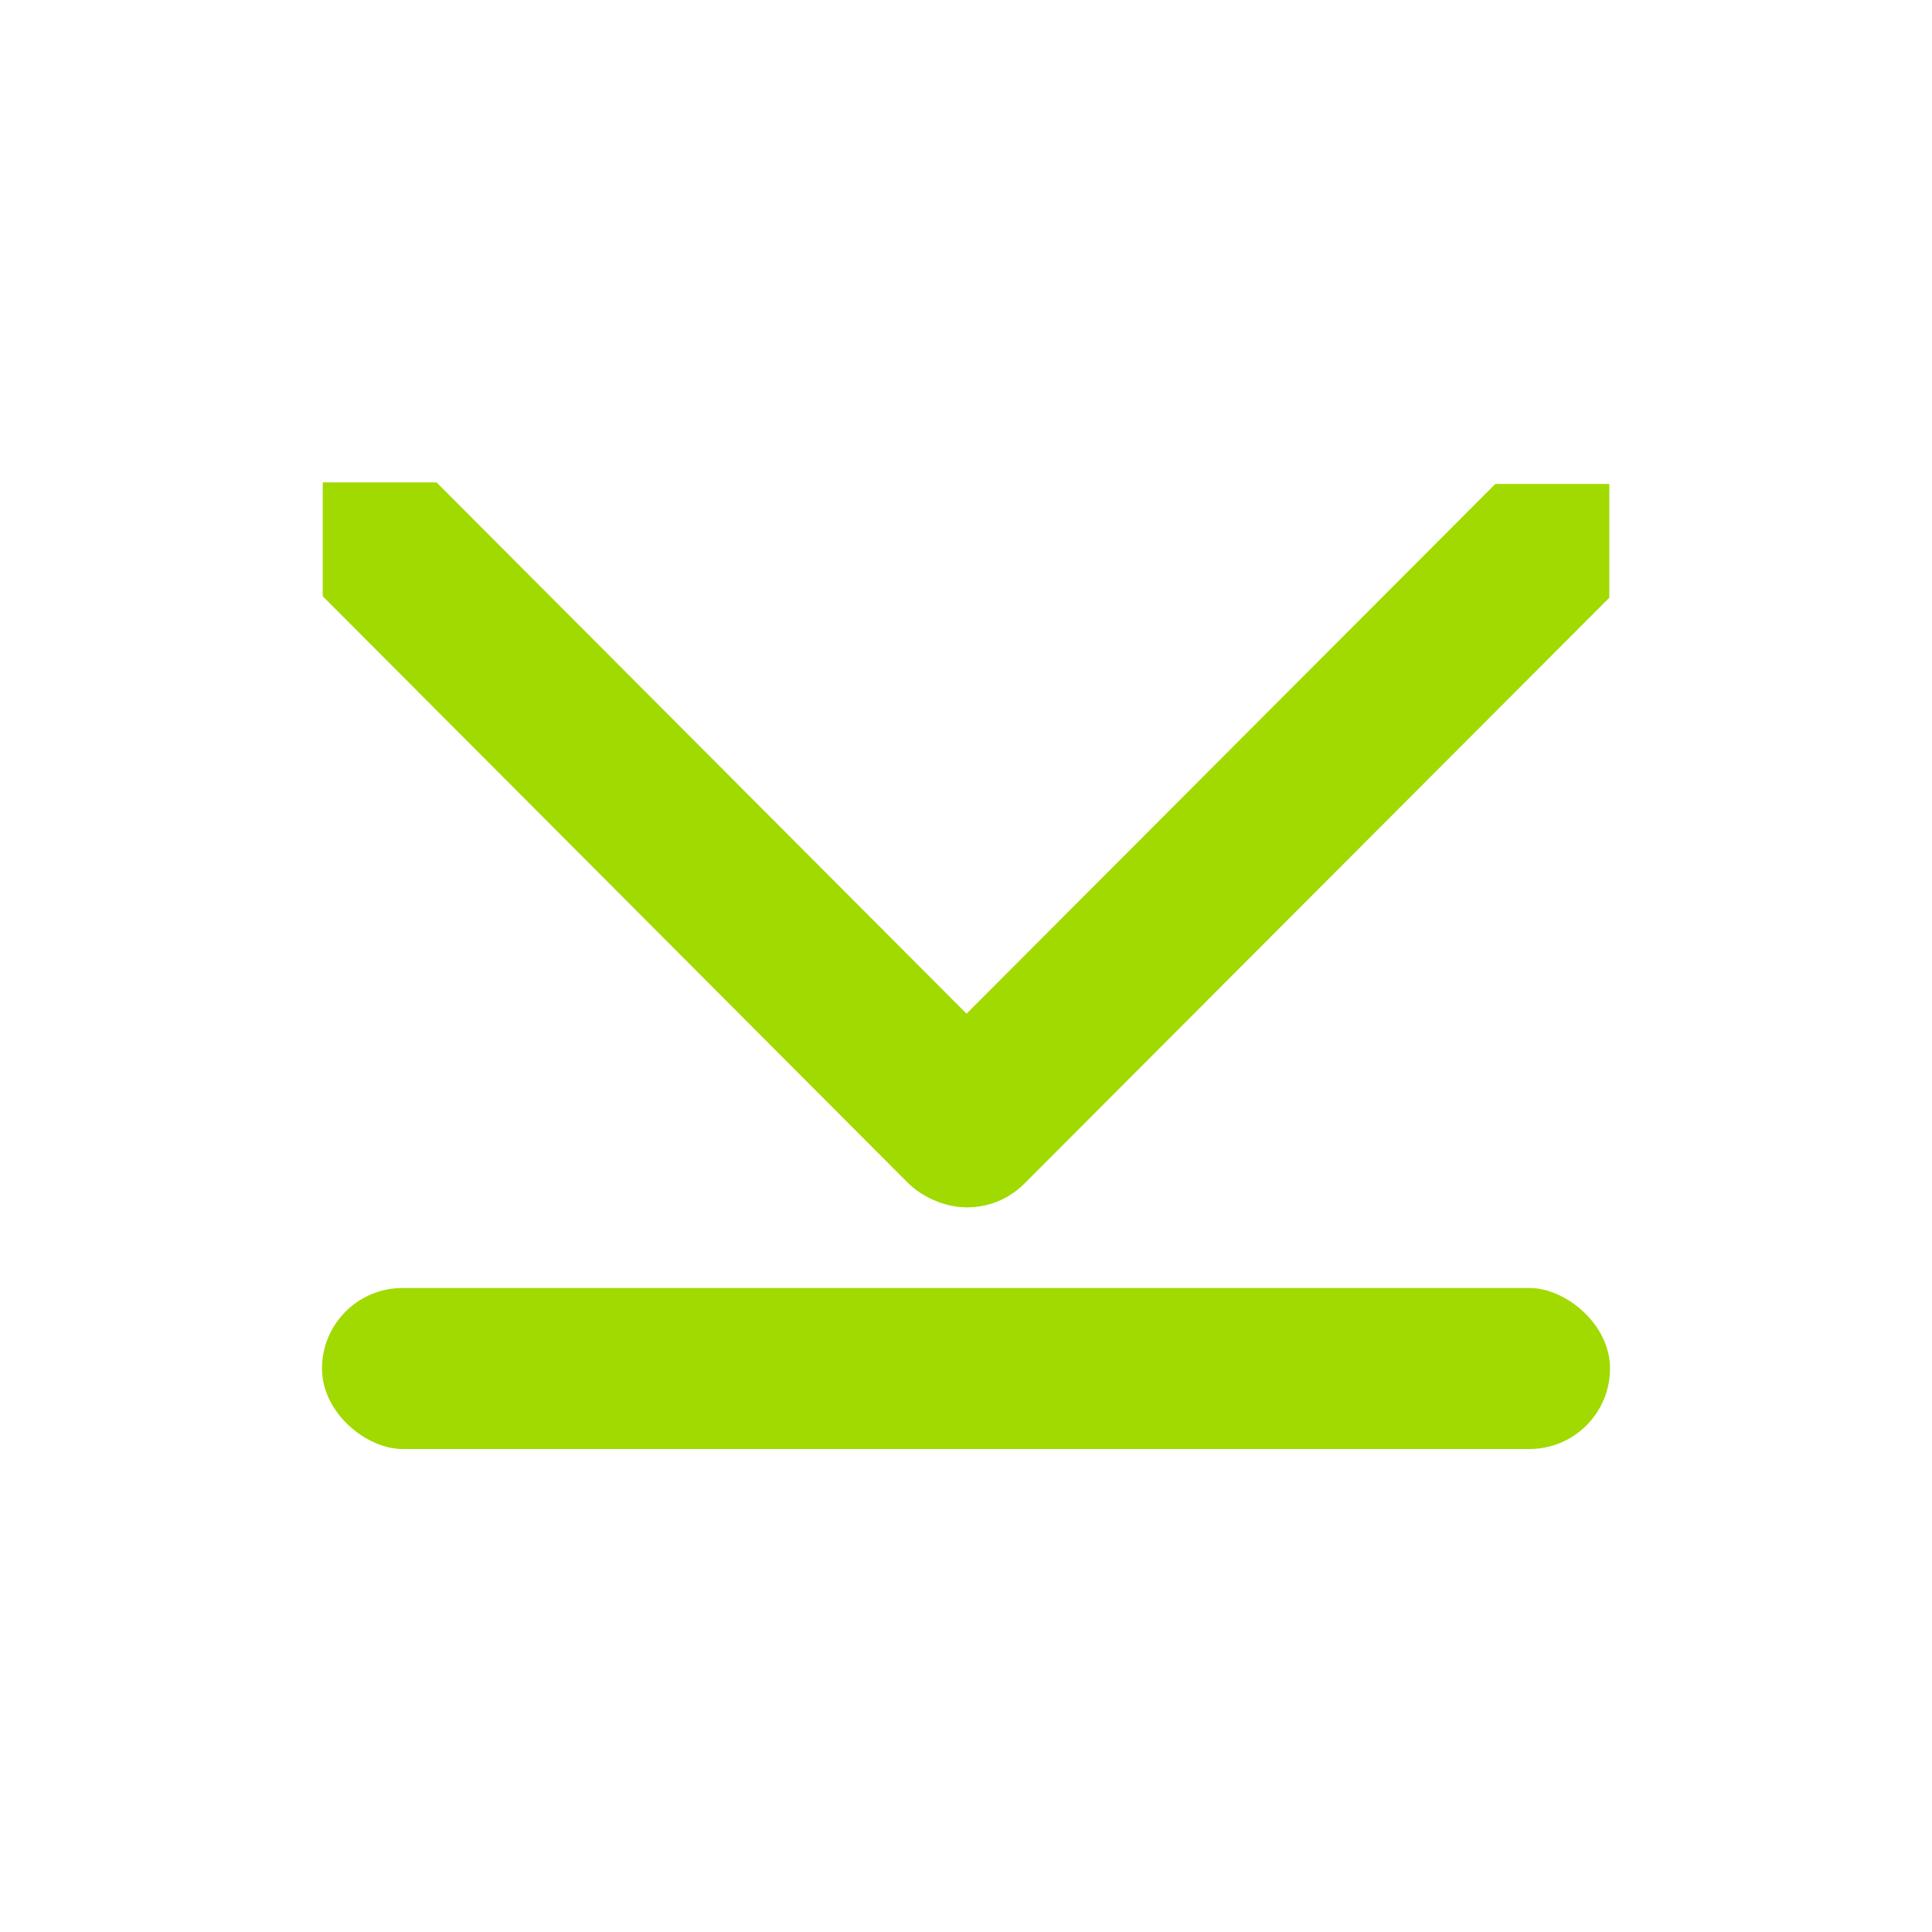 <?xml version="1.0" encoding="UTF-8" standalone="no"?>
<!-- Created with Inkscape (http://www.inkscape.org/) -->
<svg
   xmlns:svg="http://www.w3.org/2000/svg"
   xmlns="http://www.w3.org/2000/svg"
   version="1.0"
   width="24"
   height="24"
   id="svg7384">
  <defs
     id="defs7386" />
  <g
     transform="translate(396,-175)"
     id="layer3" />
  <g
     transform="translate(396,-175)"
     id="layer5" />
  <g
     transform="translate(396,-175)"
     id="layer7" />
  <g
     transform="translate(396,-175)"
     id="layer2" />
  <g
     transform="translate(396,-175)"
     id="layer8" />
  <g
     transform="translate(396,-1127.362)"
     id="layer1" />
  <g
     transform="translate(396,-175)"
     id="layer4" />
  <g
     transform="translate(396,-175)"
     id="layer9" />
  <g
     transform="translate(396,-175)"
     id="layer6">
    <rect
       width="24"
       height="24"
       x="-199"
       y="-396"
       transform="matrix(0,-1,1,0,0,0)"
       id="rect7334"
       style="opacity:0;fill:#ffffff;fill-opacity:1;stroke:none;display:inline" />
    <g
       transform="matrix(0,-1,1,0,-409.176,208.383)"
       id="g7336"
       style="fill:#a0da00;display:inline">
      <g
         transform="matrix(-1,0,0,1,44.773,0)"
         id="g7338"
         style="fill:#a0da00">
        <g
           transform="translate(1.35498e-3,-2.71e-3)"
           id="g7340"
           style="fill:#a0da00">
          <g
             transform="translate(-2.941,-1.5221e-2)"
             id="g7342"
             style="fill:#a0da00">
            <path
               d="M 20.341,33.185 C 20.341,33.185 20.341,31.77 20.341,31.77 L 27.62,24.504 C 28.012,24.112 28.643,24.112 29.034,24.504 C 29.426,24.896 29.426,25.526 29.034,25.918 L 21.755,33.185 C 21.755,33.185 20.341,33.185 20.341,33.185 L 20.341,33.185 z"
               id="path7344"
               style="fill:#a0da00;fill-opacity:1;stroke:none" />
            <path
               d="M 20.322,17.203 C 20.322,17.203 20.322,18.617 20.322,18.617 L 27.603,25.88 C 27.994,26.271 28.625,26.271 29.017,25.88 C 29.408,25.488 29.408,24.857 29.017,24.465 L 21.736,17.203 C 21.736,17.203 20.322,17.203 20.322,17.203 L 20.322,17.203 z"
               id="path7346"
               style="fill:#a0da00;fill-opacity:1;stroke:none" />
          </g>
        </g>
        <rect
           width="2"
           height="16"
           rx="1"
           ry="1"
           x="27.39"
           y="17.176"
           id="rect7348"
           style="fill:#a0da00;fill-opacity:1;stroke:none" />
      </g>
    </g>
  </g>
</svg>
